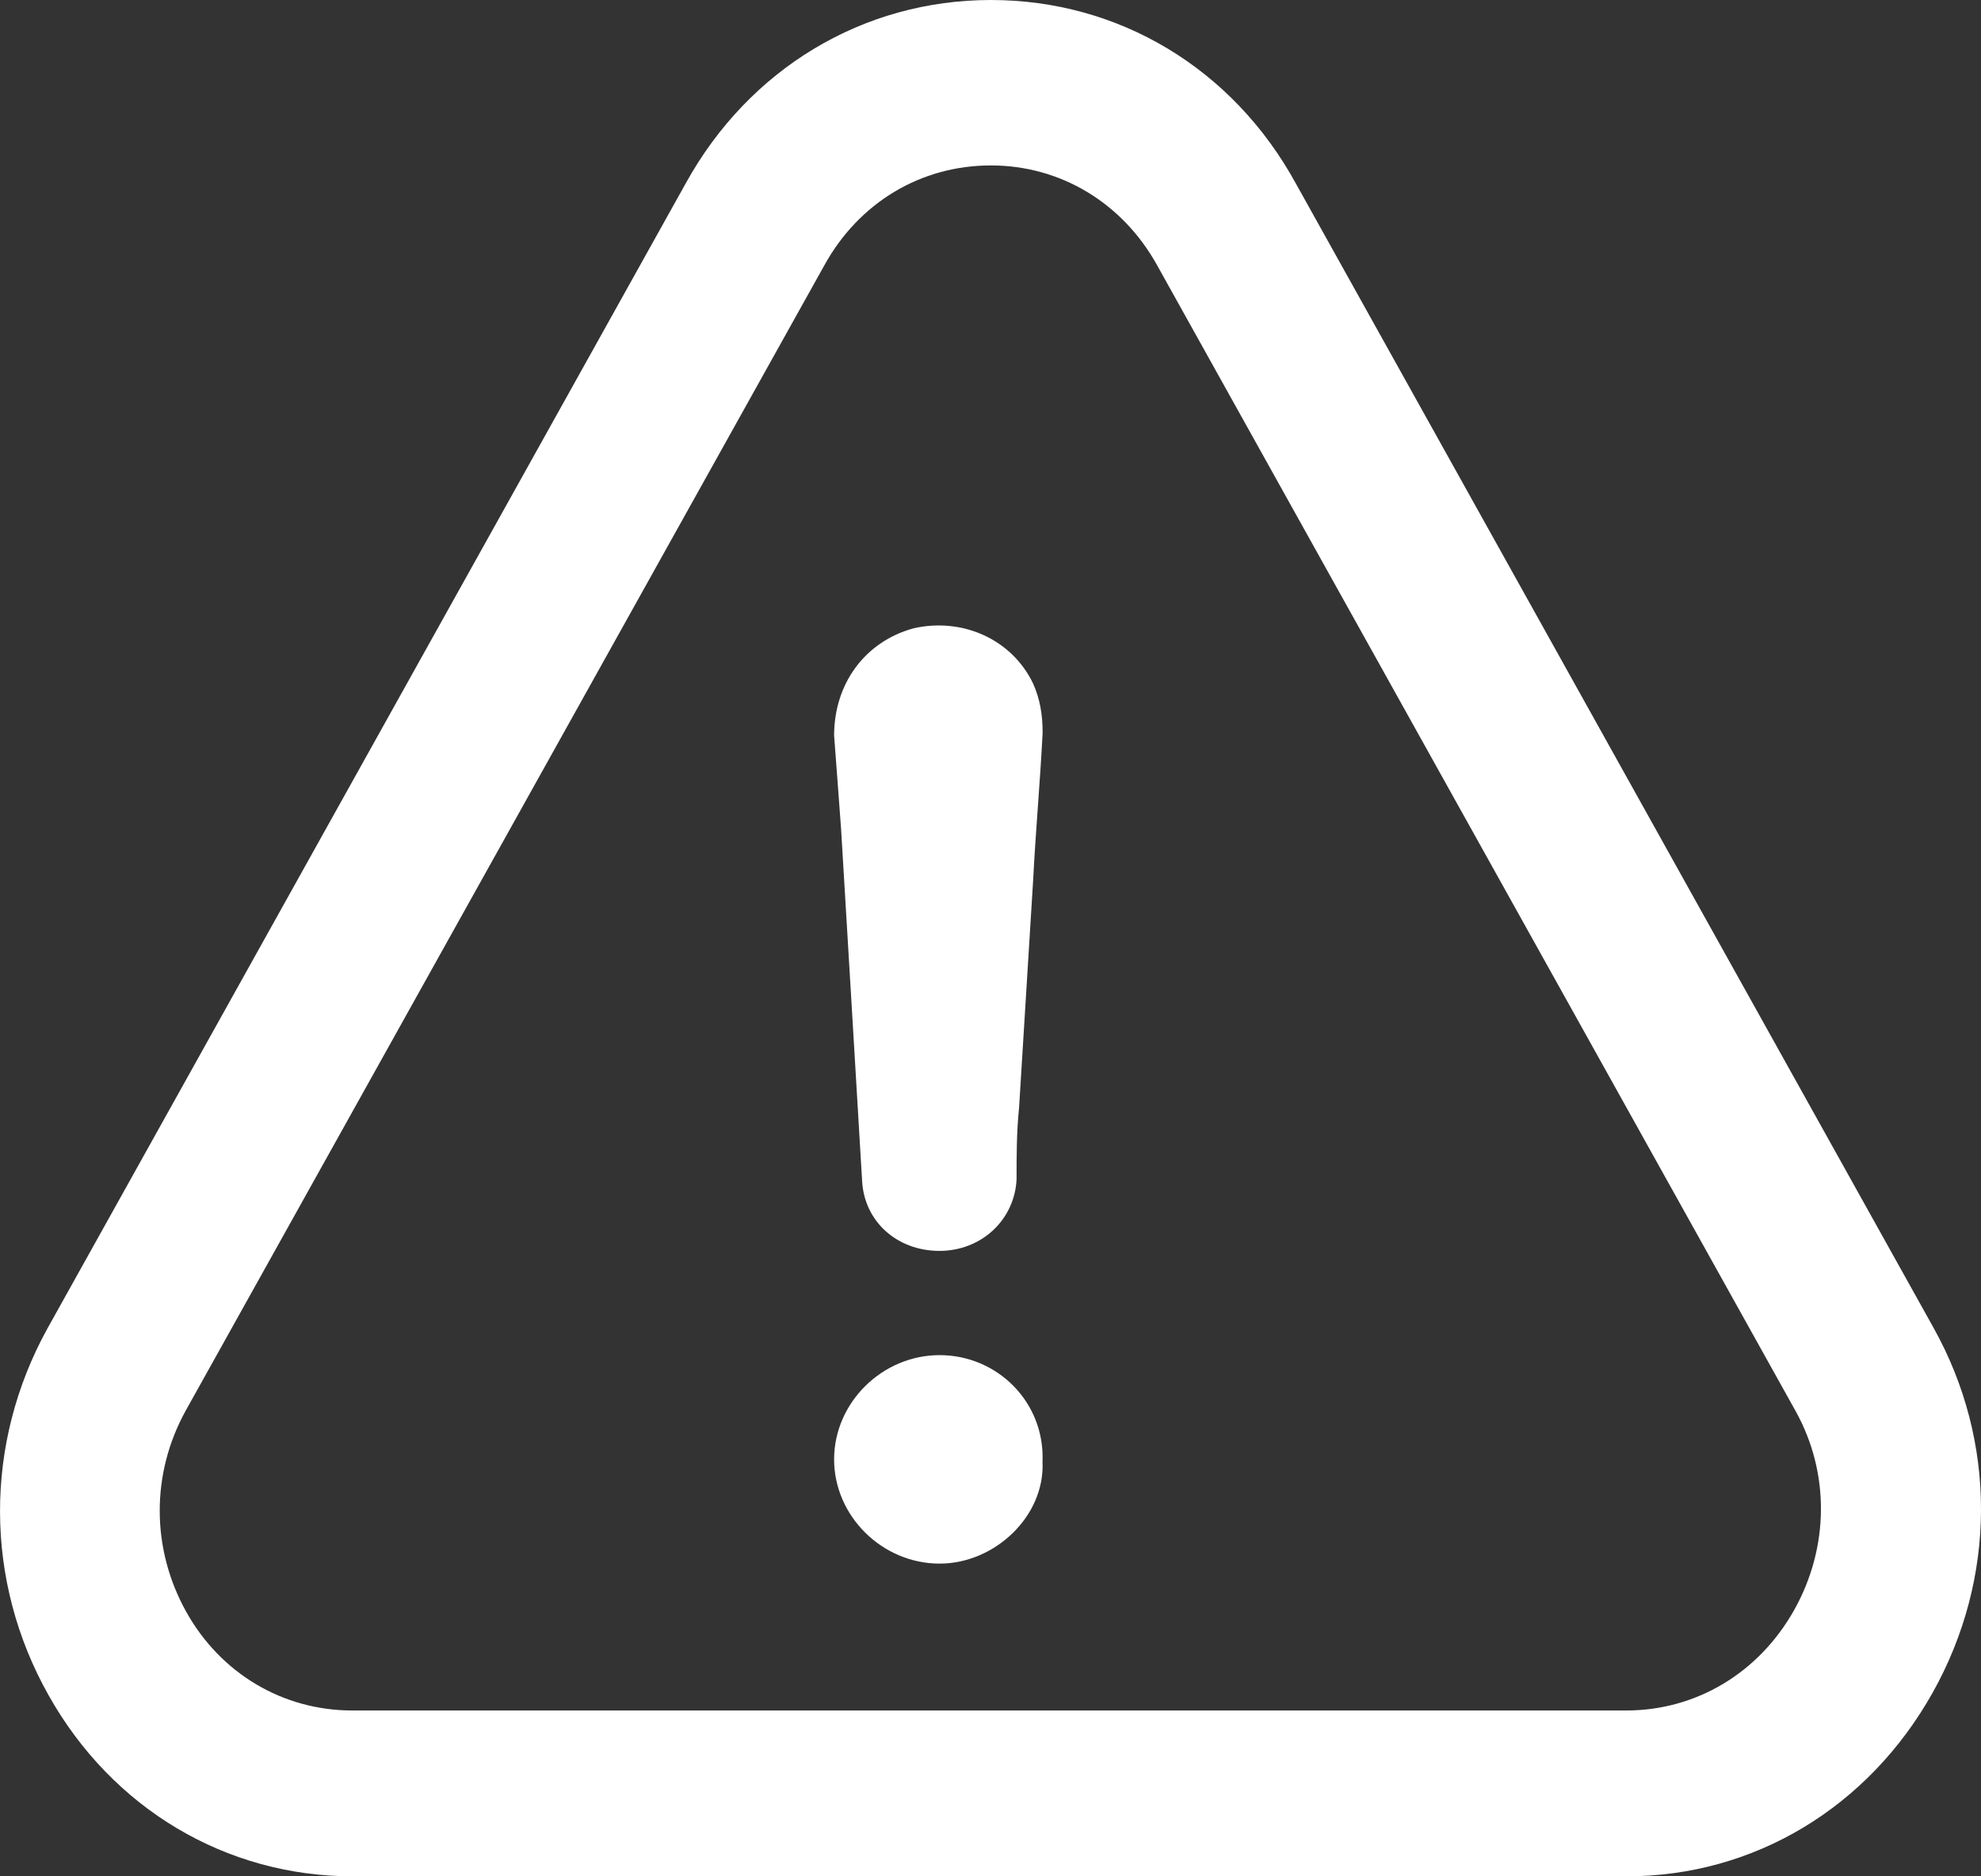 <?xml version="1.0" encoding="UTF-8"?>
<svg width="19px" height="18px" viewBox="0 0 19 18" version="1.1" xmlns="http://www.w3.org/2000/svg" xmlns:xlink="http://www.w3.org/1999/xlink">
    <rect x="0" y="0" width="19" height="18" fill="#333333" stroke="none"/>
    <!-- Generator: Sketch 46.2 (44496) - http://www.bohemiancoding.com/sketch -->
    <title>Page 1</title>
    <desc>Created with Sketch.</desc>
    <defs></defs>
    <g id="Symbols" stroke="none" stroke-width="1" fill="none" fill-rule="evenodd">
        <g id="INFO" transform="translate(-347, -13)" fill="#FFFFFF">
            <g id="Group-2" transform="translate(347, 13)">
                <g id="Page-1">
                    <path d="M9.012,13 C8.461,13 8,13.456 8,14 C8,14.544 8.461,15 9.012,15 C9.542,15 10.023,14.544 9.999,14.024 C10.023,13.452 9.566,13 9.012,13" id="Fill-1"></path>
                    <path d="M17.21,15.442 C16.87,16.049 16.268,16.409 15.597,16.409 L3.379,16.409 C2.716,16.409 2.118,16.057 1.786,15.462 C1.45,14.859 1.446,14.138 1.782,13.531 L7.906,2.546 C8.238,1.943 8.832,1.587 9.504,1.587 C10.172,1.587 10.769,1.947 11.101,2.55 L17.221,13.535 C17.55,14.126 17.546,14.839 17.21,15.442 M18.538,16.235 C19.151,15.138 19.155,13.831 18.545,12.738 L12.429,1.761 C11.824,0.656 10.73,0 9.504,0 C8.277,0 7.184,0.66 6.578,1.757 L0.454,12.746 C-0.155,13.851 -0.151,15.167 0.466,16.263 C1.075,17.348 2.165,18 3.383,18 L15.6,18 C16.823,18 17.92,17.34 18.538,16.235" id="Fill-3"></path>
                    <path d="M8.764,6.027 C8.293,6.155 8,6.562 8,7.056 C8.024,7.354 8.044,7.656 8.067,7.954 C8.135,9.089 8.202,10.201 8.269,11.336 C8.293,11.721 8.606,12 9.01,12 C9.414,12 9.731,11.702 9.75,11.314 C9.75,11.08 9.75,10.865 9.774,10.627 C9.818,9.9 9.865,9.172 9.909,8.444 C9.933,7.972 9.976,7.501 10,7.03 C10,6.86 9.976,6.709 9.909,6.558 C9.707,6.136 9.236,5.921 8.764,6.027" id="Fill-6"></path>
                </g>
            </g>
        </g>
    </g>
</svg>
